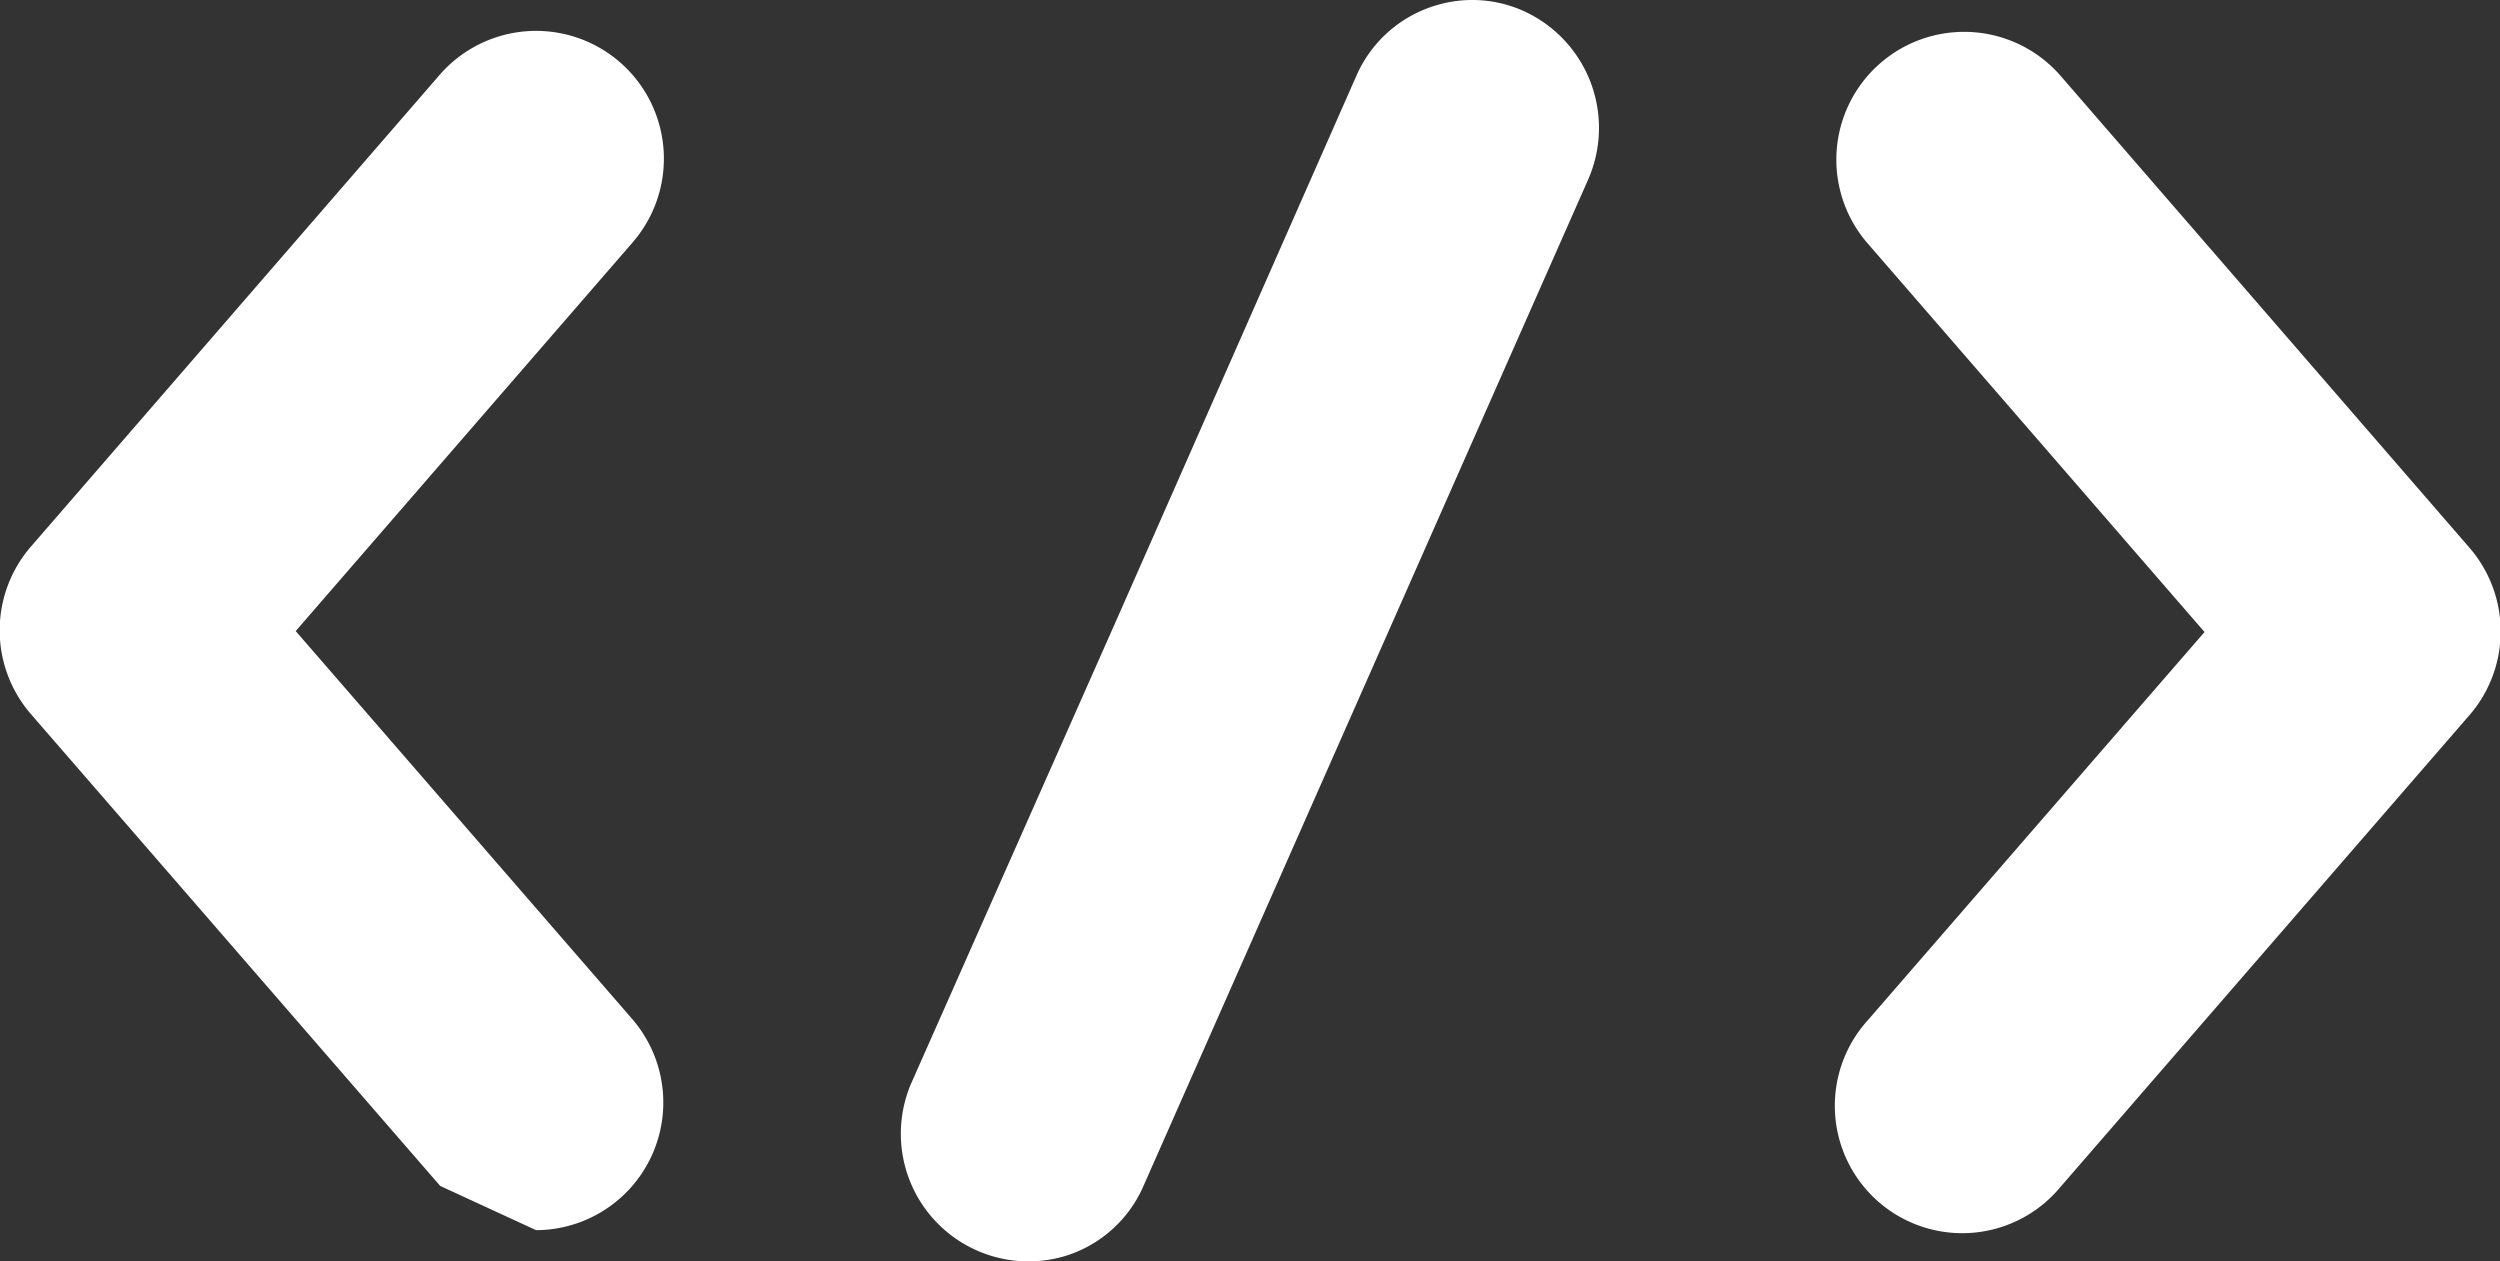 <svg xmlns="http://www.w3.org/2000/svg" viewBox="0 0 103.99 52.47"><rect x="0" y="0" width="103.99" height="52.47" fill="#333333" stroke="none"/><title>Asset 1</title><g id="b01647d9-ac0a-40ce-a14f-d6f085bf909e" data-name="Layer 2"><g id="aa214bb0-5595-4bfc-af9f-984f6049b8ac" data-name="OBJECTS"><path d="M102.7,22.76l-17-19.62a5.31,5.31,0,0,0-8,7l14,16.15-14,16.14a5.3,5.3,0,1,0,8,6.95l17-19.61A5.32,5.32,0,0,0,102.7,22.76Z" style="fill:#fff"/><path d="M18.31,49.33,1.3,29.72a5.32,5.32,0,0,1,0-7l17-19.62a5.3,5.3,0,1,1,8,7l-14,16.15,14,16.14a5.31,5.31,0,0,1-4,8.78" style="fill:#fff"/><path d="M63.38.46A5.2,5.2,0,0,0,59.71.23a5.25,5.25,0,0,0-3.28,2.9L46.56,25.52h0L37.93,45a5.31,5.31,0,0,0,6.36,7.25,5.22,5.22,0,0,0,3.27-2.91L57.43,27h0L66.06,7.47A5.34,5.34,0,0,0,63.38.46Z" style="fill:#fff"/></g></g></svg>

